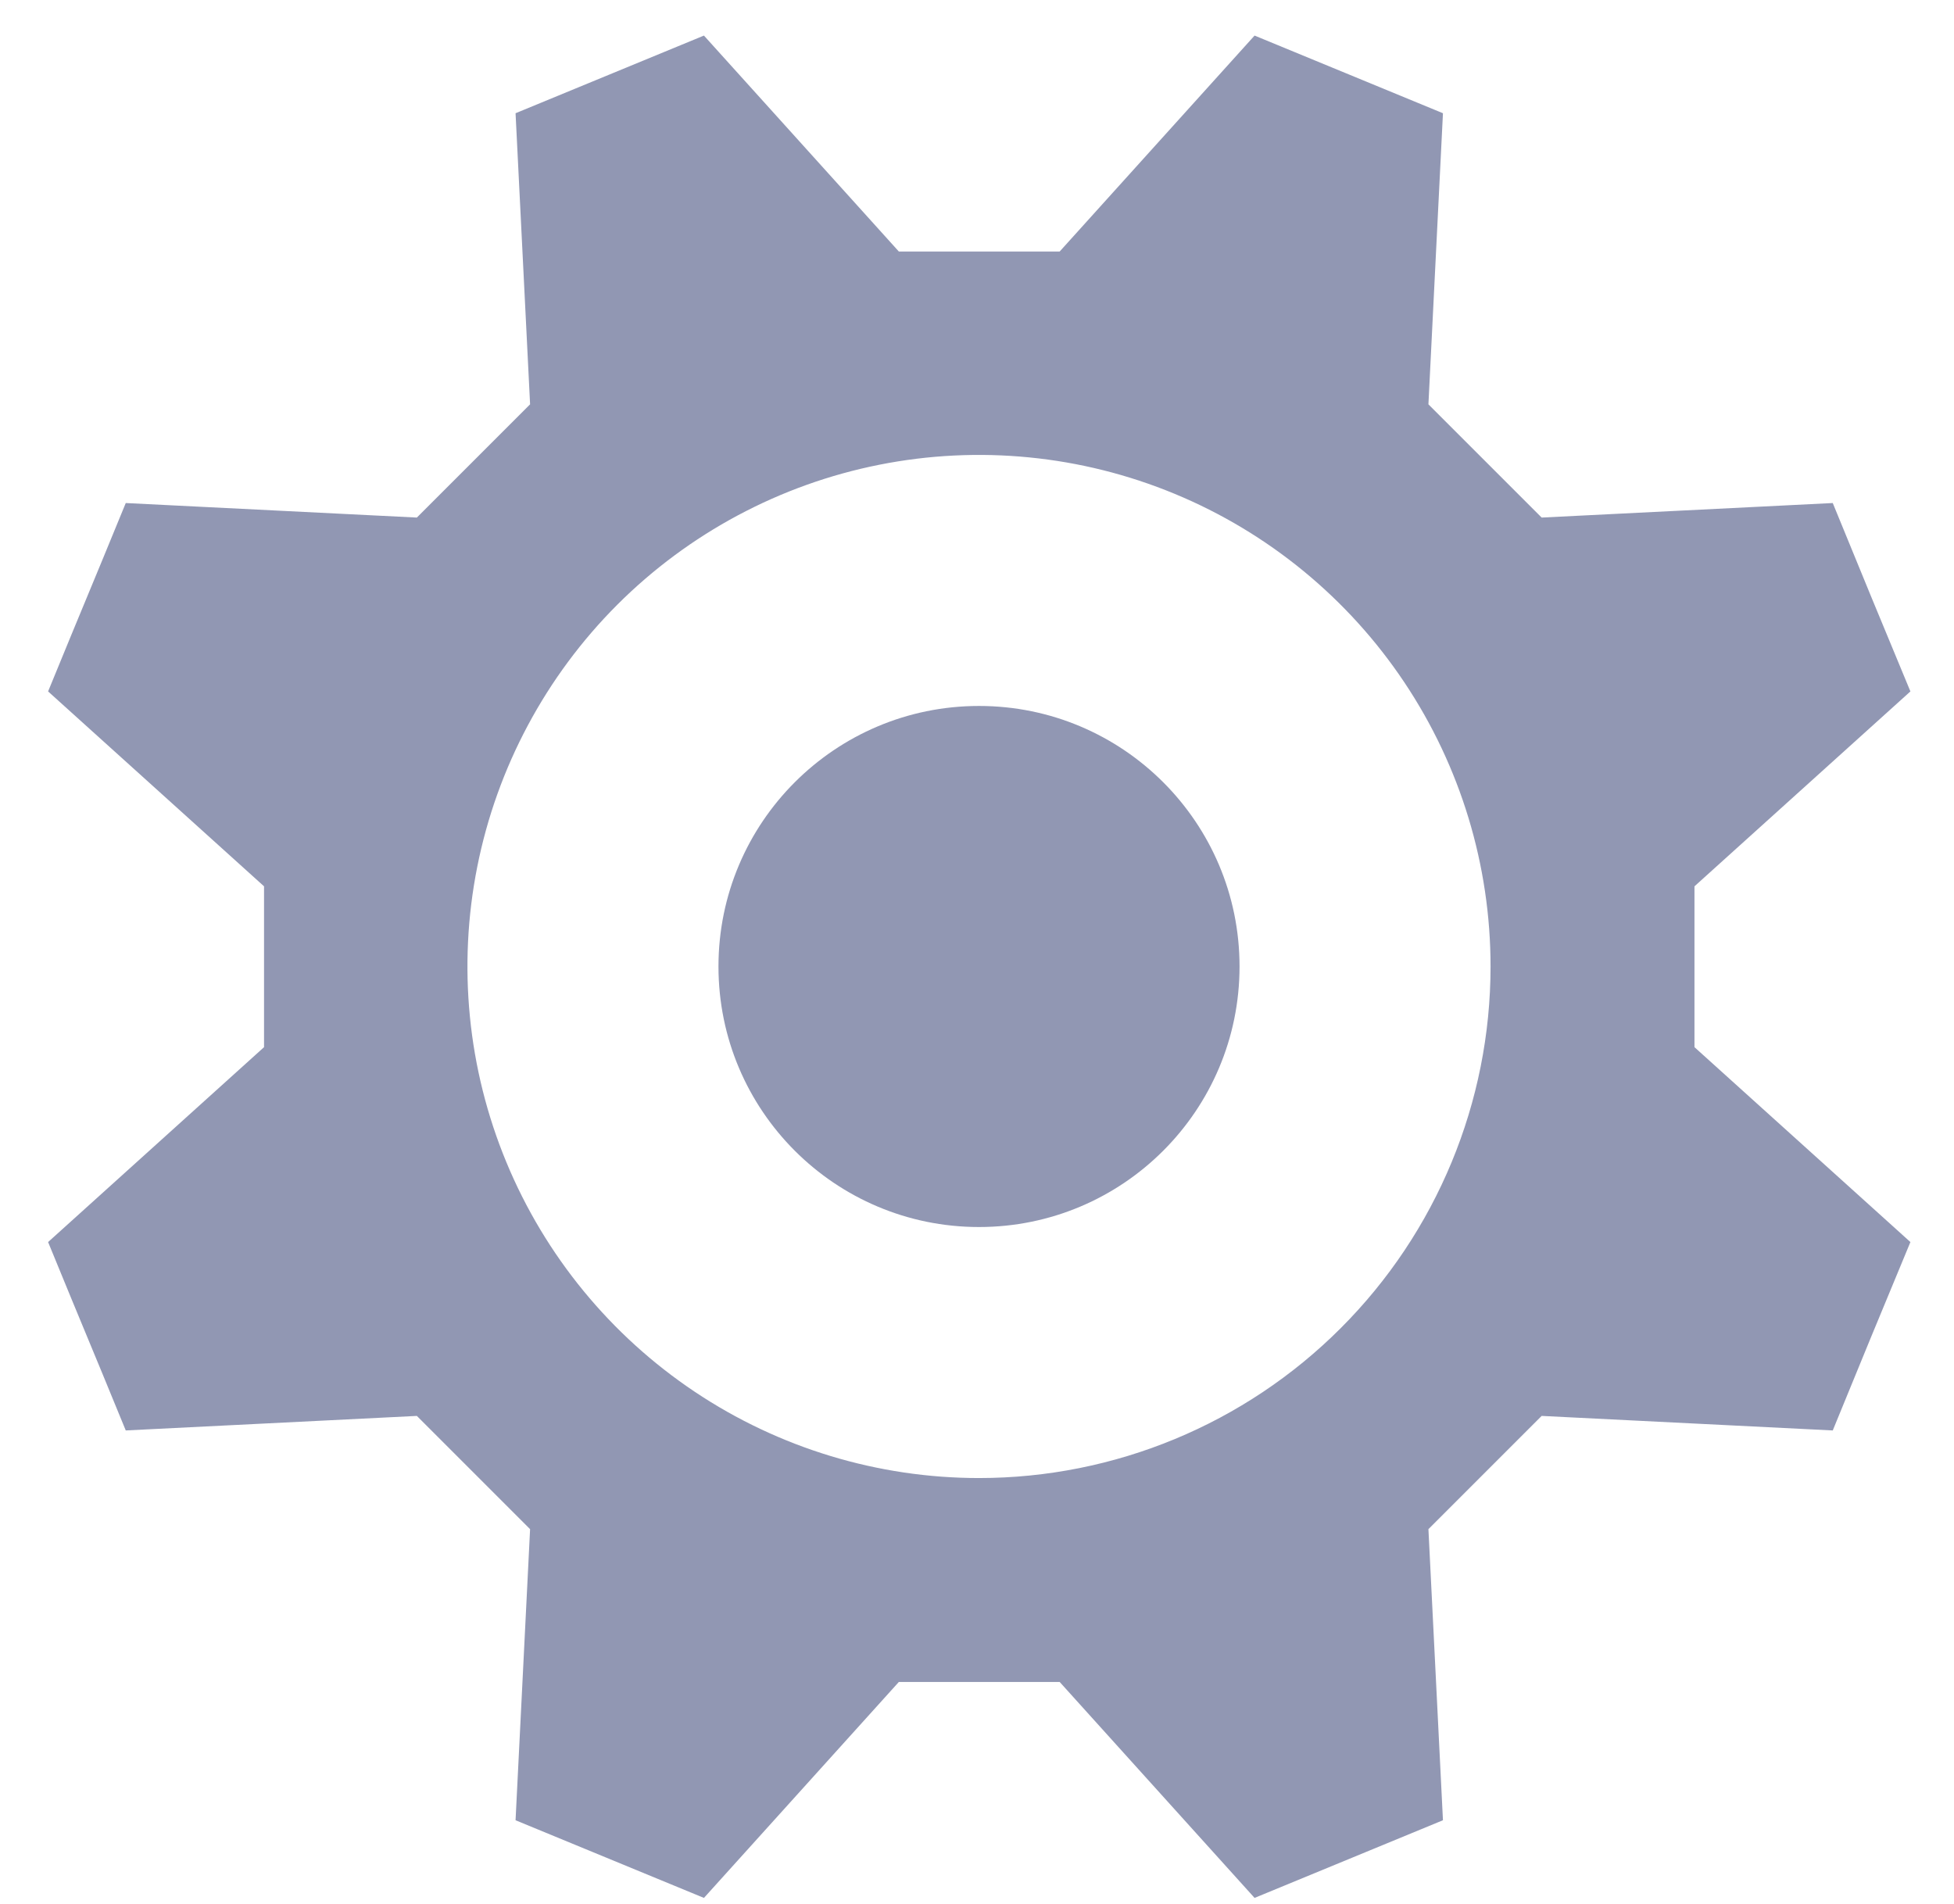 <svg width="39" height="38" viewBox="0 0 39 38" fill="none" xmlns="http://www.w3.org/2000/svg">
<path d="M33.82 17.69L38.13 13.8C37.35 11.92 37.35 11.92 36.58 10.04L30.77 10.33L28.51 8.07L28.8 2.26L25.04 0.71L21.15 5.02H17.94L14.05 0.71L10.29 2.26L10.58 8.07L8.32 10.33L2.51 10.04C1.74 11.92 1.73 11.92 0.96 13.8L5.27 17.69V20.9L0.96 24.79C1.73 26.67 1.74 26.67 2.51 28.55L8.32 28.26L10.58 30.52L10.29 36.33L14.05 37.88L17.94 33.57H21.15L25.04 37.88L28.8 36.33L28.51 30.52L30.77 28.26L36.58 28.55C37.35 26.67 37.35 26.67 38.13 24.79L33.82 20.9V17.69ZM19.54 29.5C17.521 29.5 15.547 28.901 13.868 27.779C12.189 26.657 10.88 25.063 10.107 23.197C9.334 21.331 9.132 19.279 9.526 17.298C9.92 15.318 10.893 13.498 12.32 12.07C13.748 10.643 15.568 9.67 17.548 9.276C19.529 8.882 21.581 9.084 23.447 9.857C25.313 10.63 26.907 11.939 28.029 13.618C29.151 15.297 29.75 17.271 29.75 19.29C29.75 21.998 28.674 24.595 26.759 26.509C24.845 28.424 22.248 29.5 19.54 29.5Z" fill="#9197B3"/>
<path d="M19.54 24.49C22.412 24.49 24.74 22.162 24.74 19.29C24.74 16.418 22.412 14.09 19.54 14.09C16.668 14.09 14.34 16.418 14.34 19.29C14.34 22.162 16.668 24.49 19.54 24.49Z" fill="#9197B3"/>
</svg>
